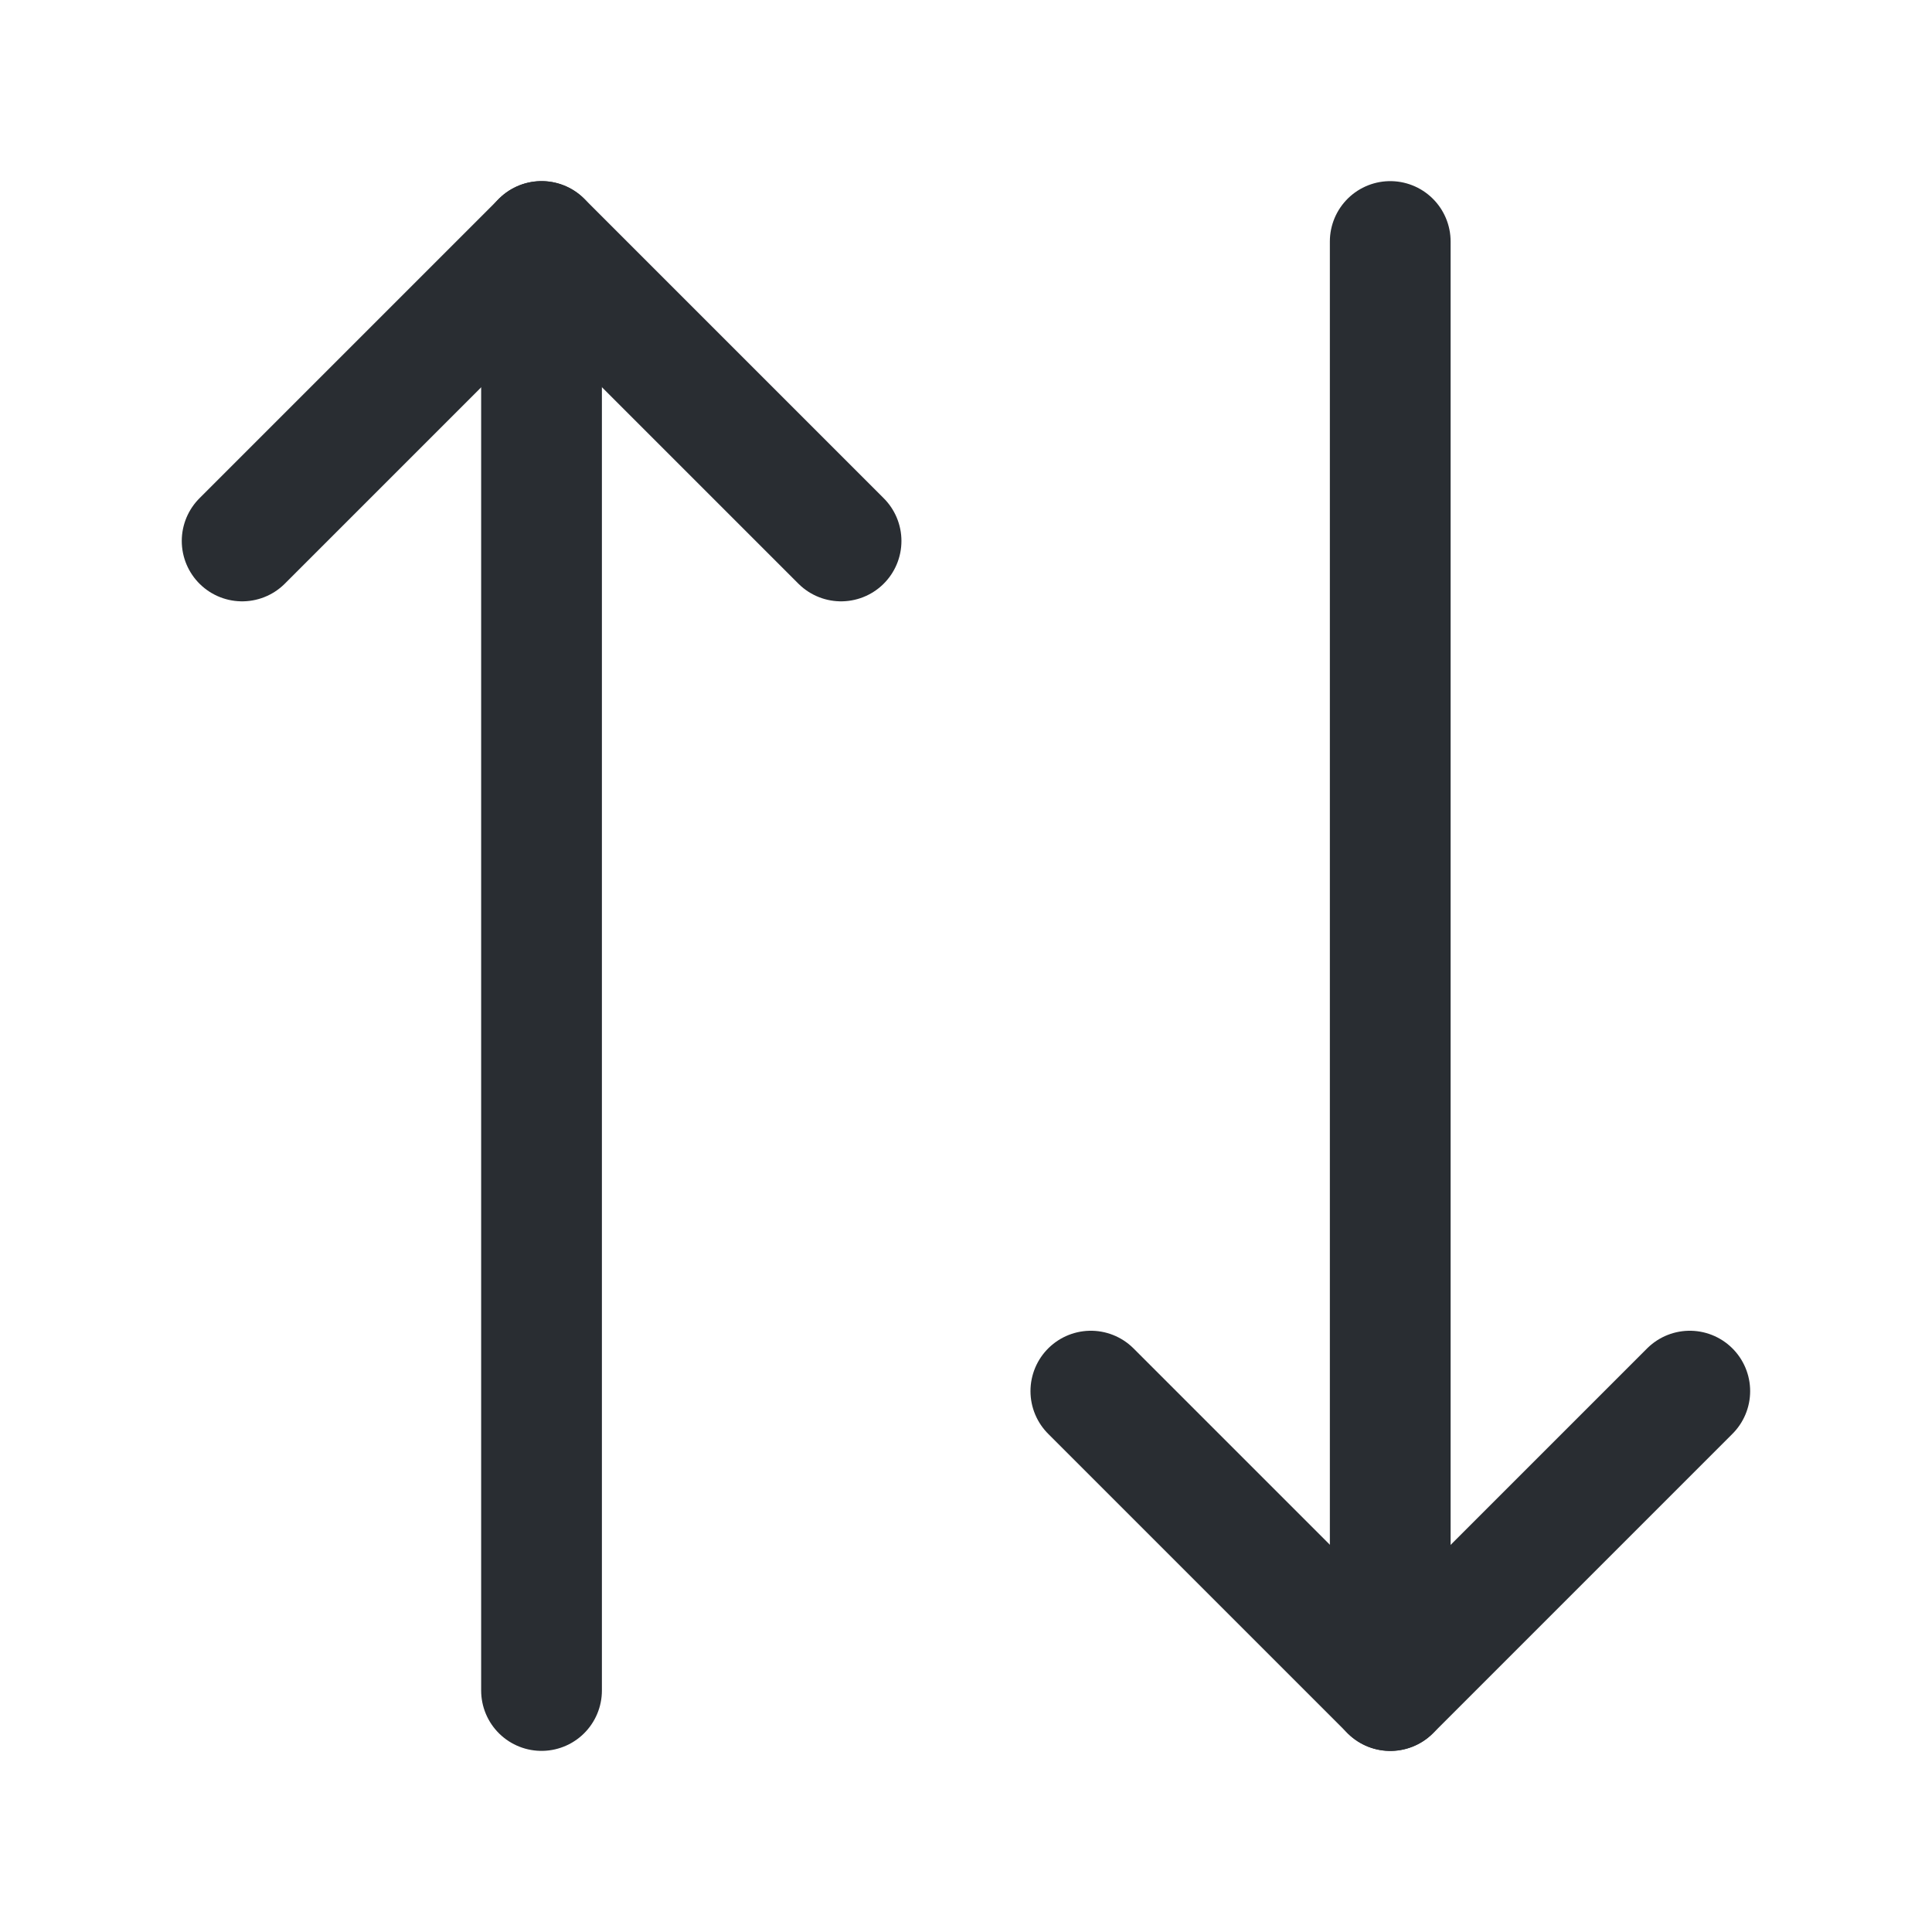 <svg width="24" height="24" viewBox="0 0 24 24" fill="none" xmlns="http://www.w3.org/2000/svg">
  <g class="set-svg-stroke">
    <path d="M10.448 6.72L6.728 3L3.008 6.72" stroke="#292D32" stroke-width="1.5" stroke-linecap="round"
          stroke-linejoin="round"/>
    <path d="M6.727 21V3" stroke="#292D32" stroke-width="1.5" stroke-linecap="round" stroke-linejoin="round"/>
  </g>
  <path d="M13.551 17.281L17.271 21.001L20.991 17.281" stroke="#292D32" stroke-width="1.5" stroke-linecap="round"
        stroke-linejoin="round"/>
  <path d="M17.27 3V21" stroke="#292D32" stroke-width="1.5" stroke-linecap="round" stroke-linejoin="round"/>
</svg>
